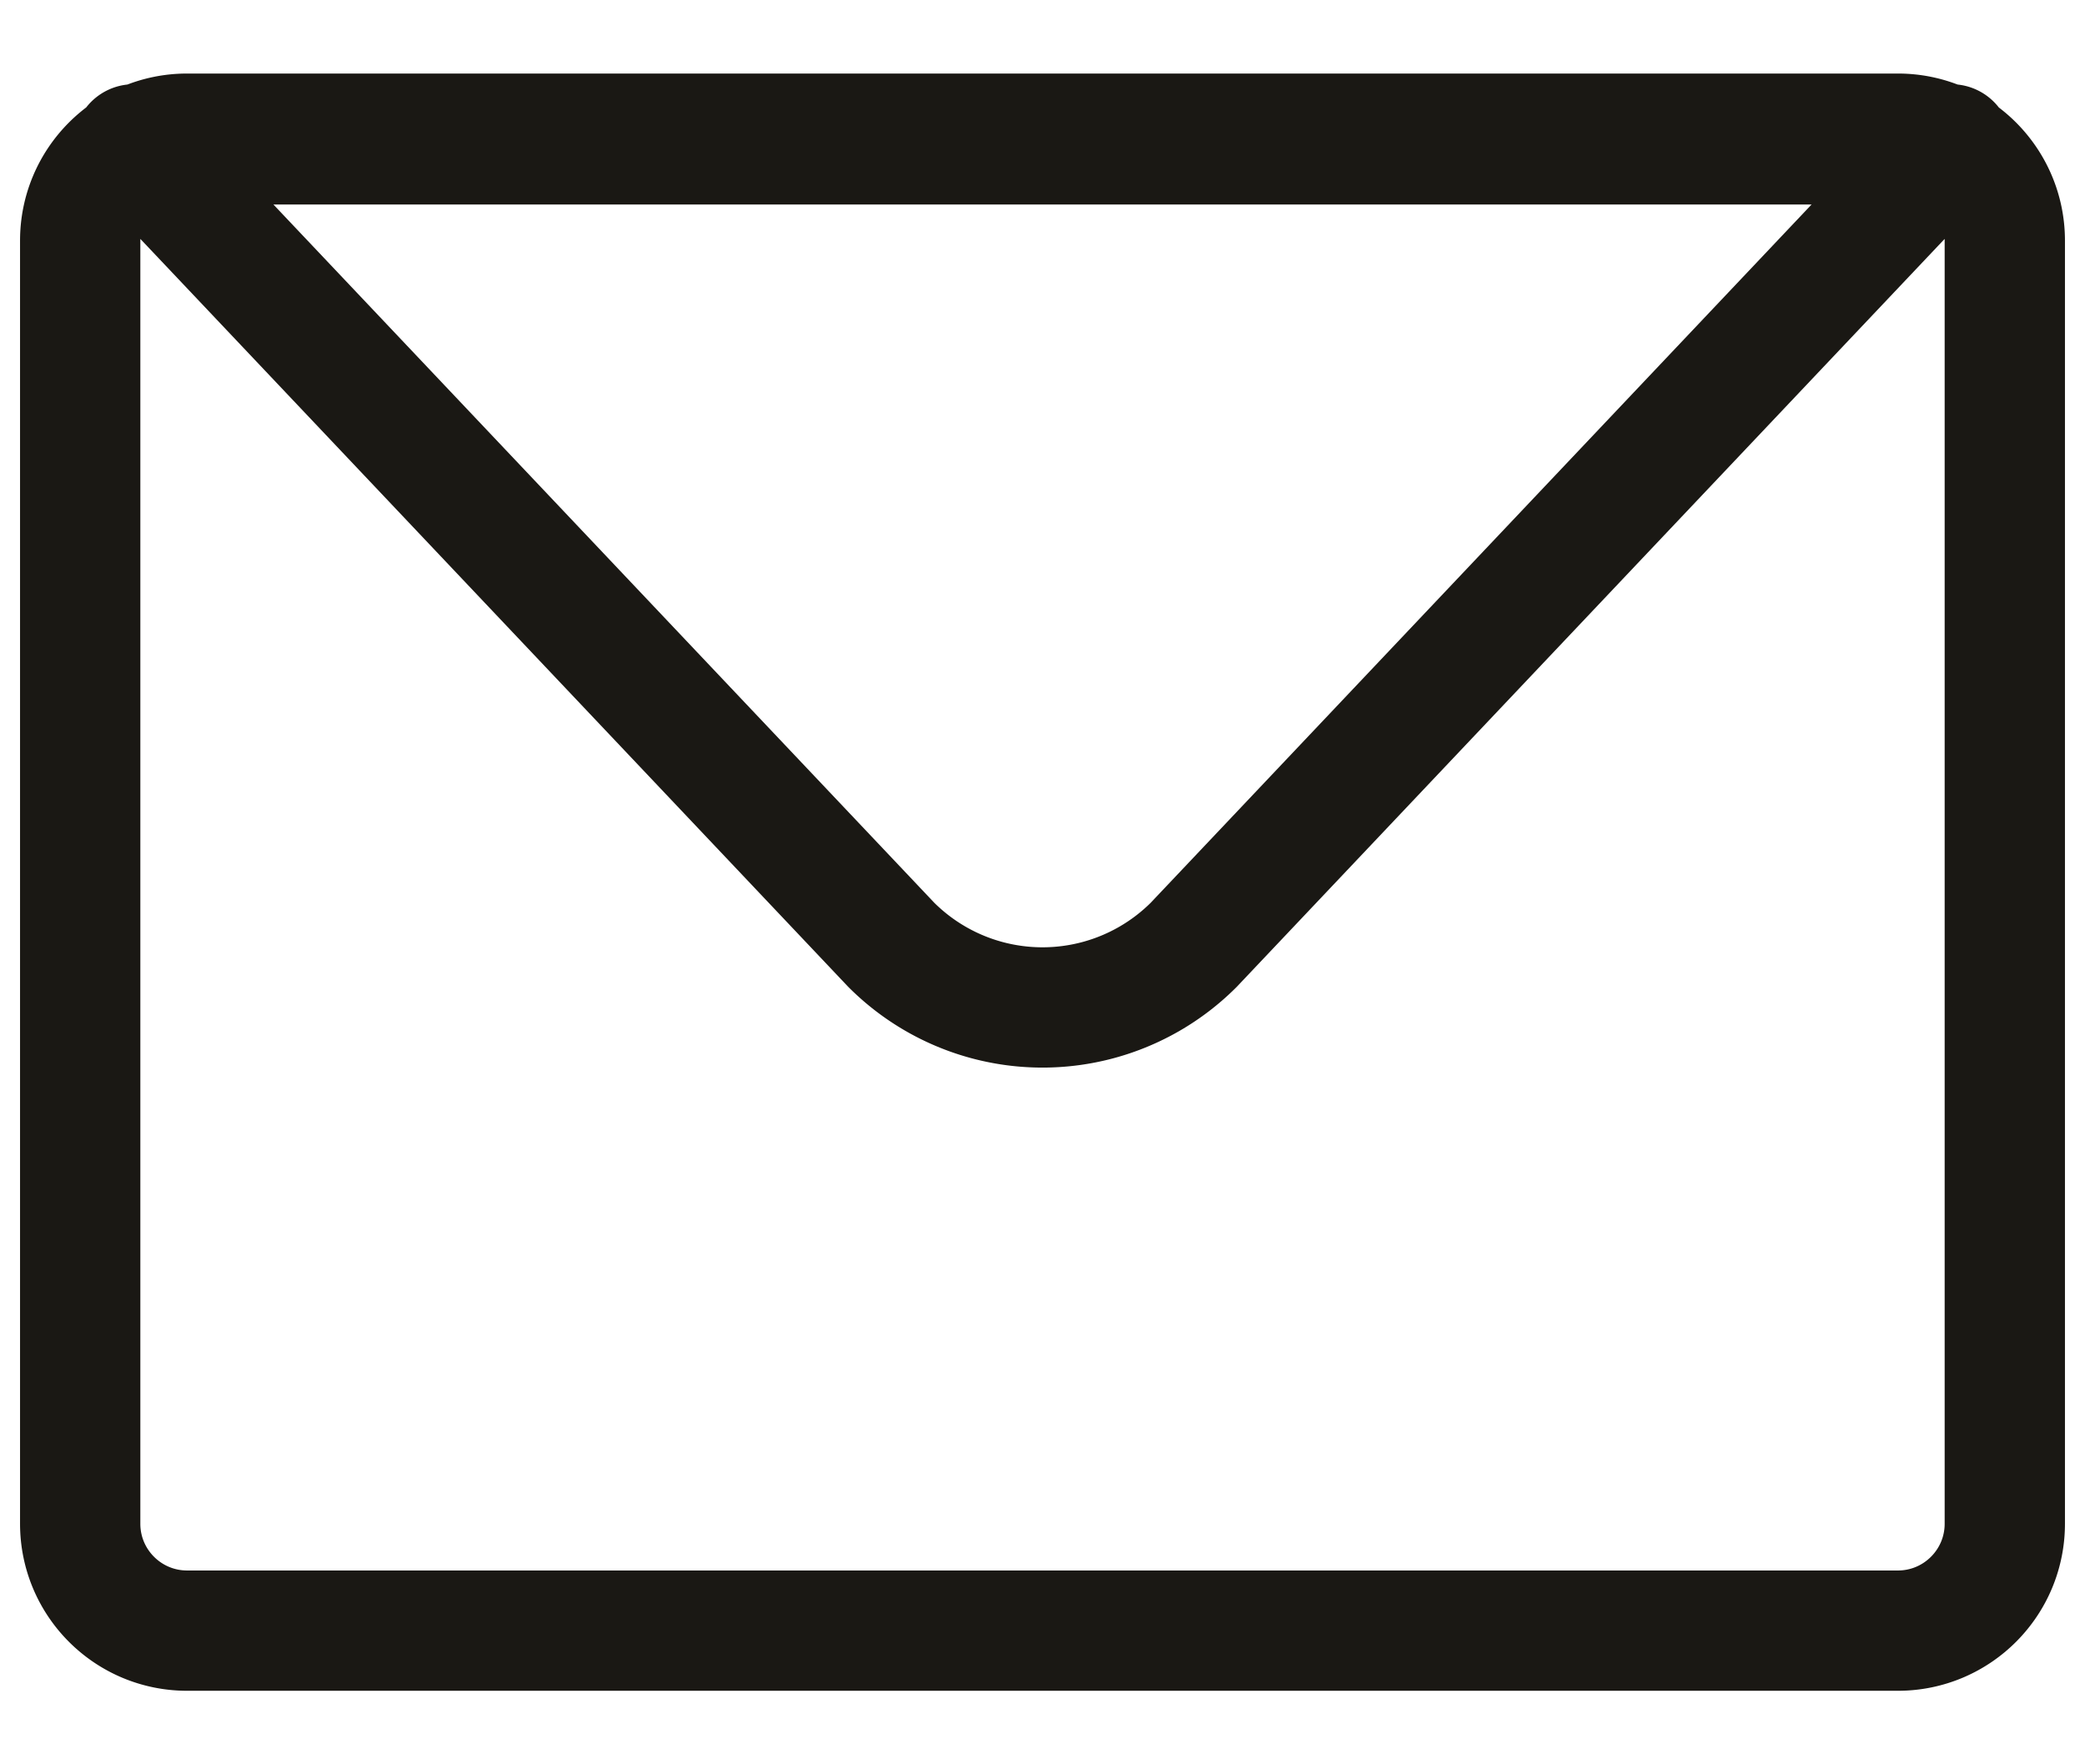 <svg width="26" height="22" fill="none" xmlns="http://www.w3.org/2000/svg"><path d="m1.667 1.8 9.447 9.981a2.667 2.667 0 0 0 3.772 0L24.333 1.8H1.667Zm.666 18.533h21.334c.736 0 1.333-.597 1.333-1.333V3c0-.736-.597-1.333-1.333-1.333H2.333C1.597 1.667 1 2.264 1 3v16c0 .736.597 1.333 1.333 1.333Z" stroke="#1A1814" stroke-width="1.5" stroke-linecap="round" stroke-linejoin="round"/></svg>